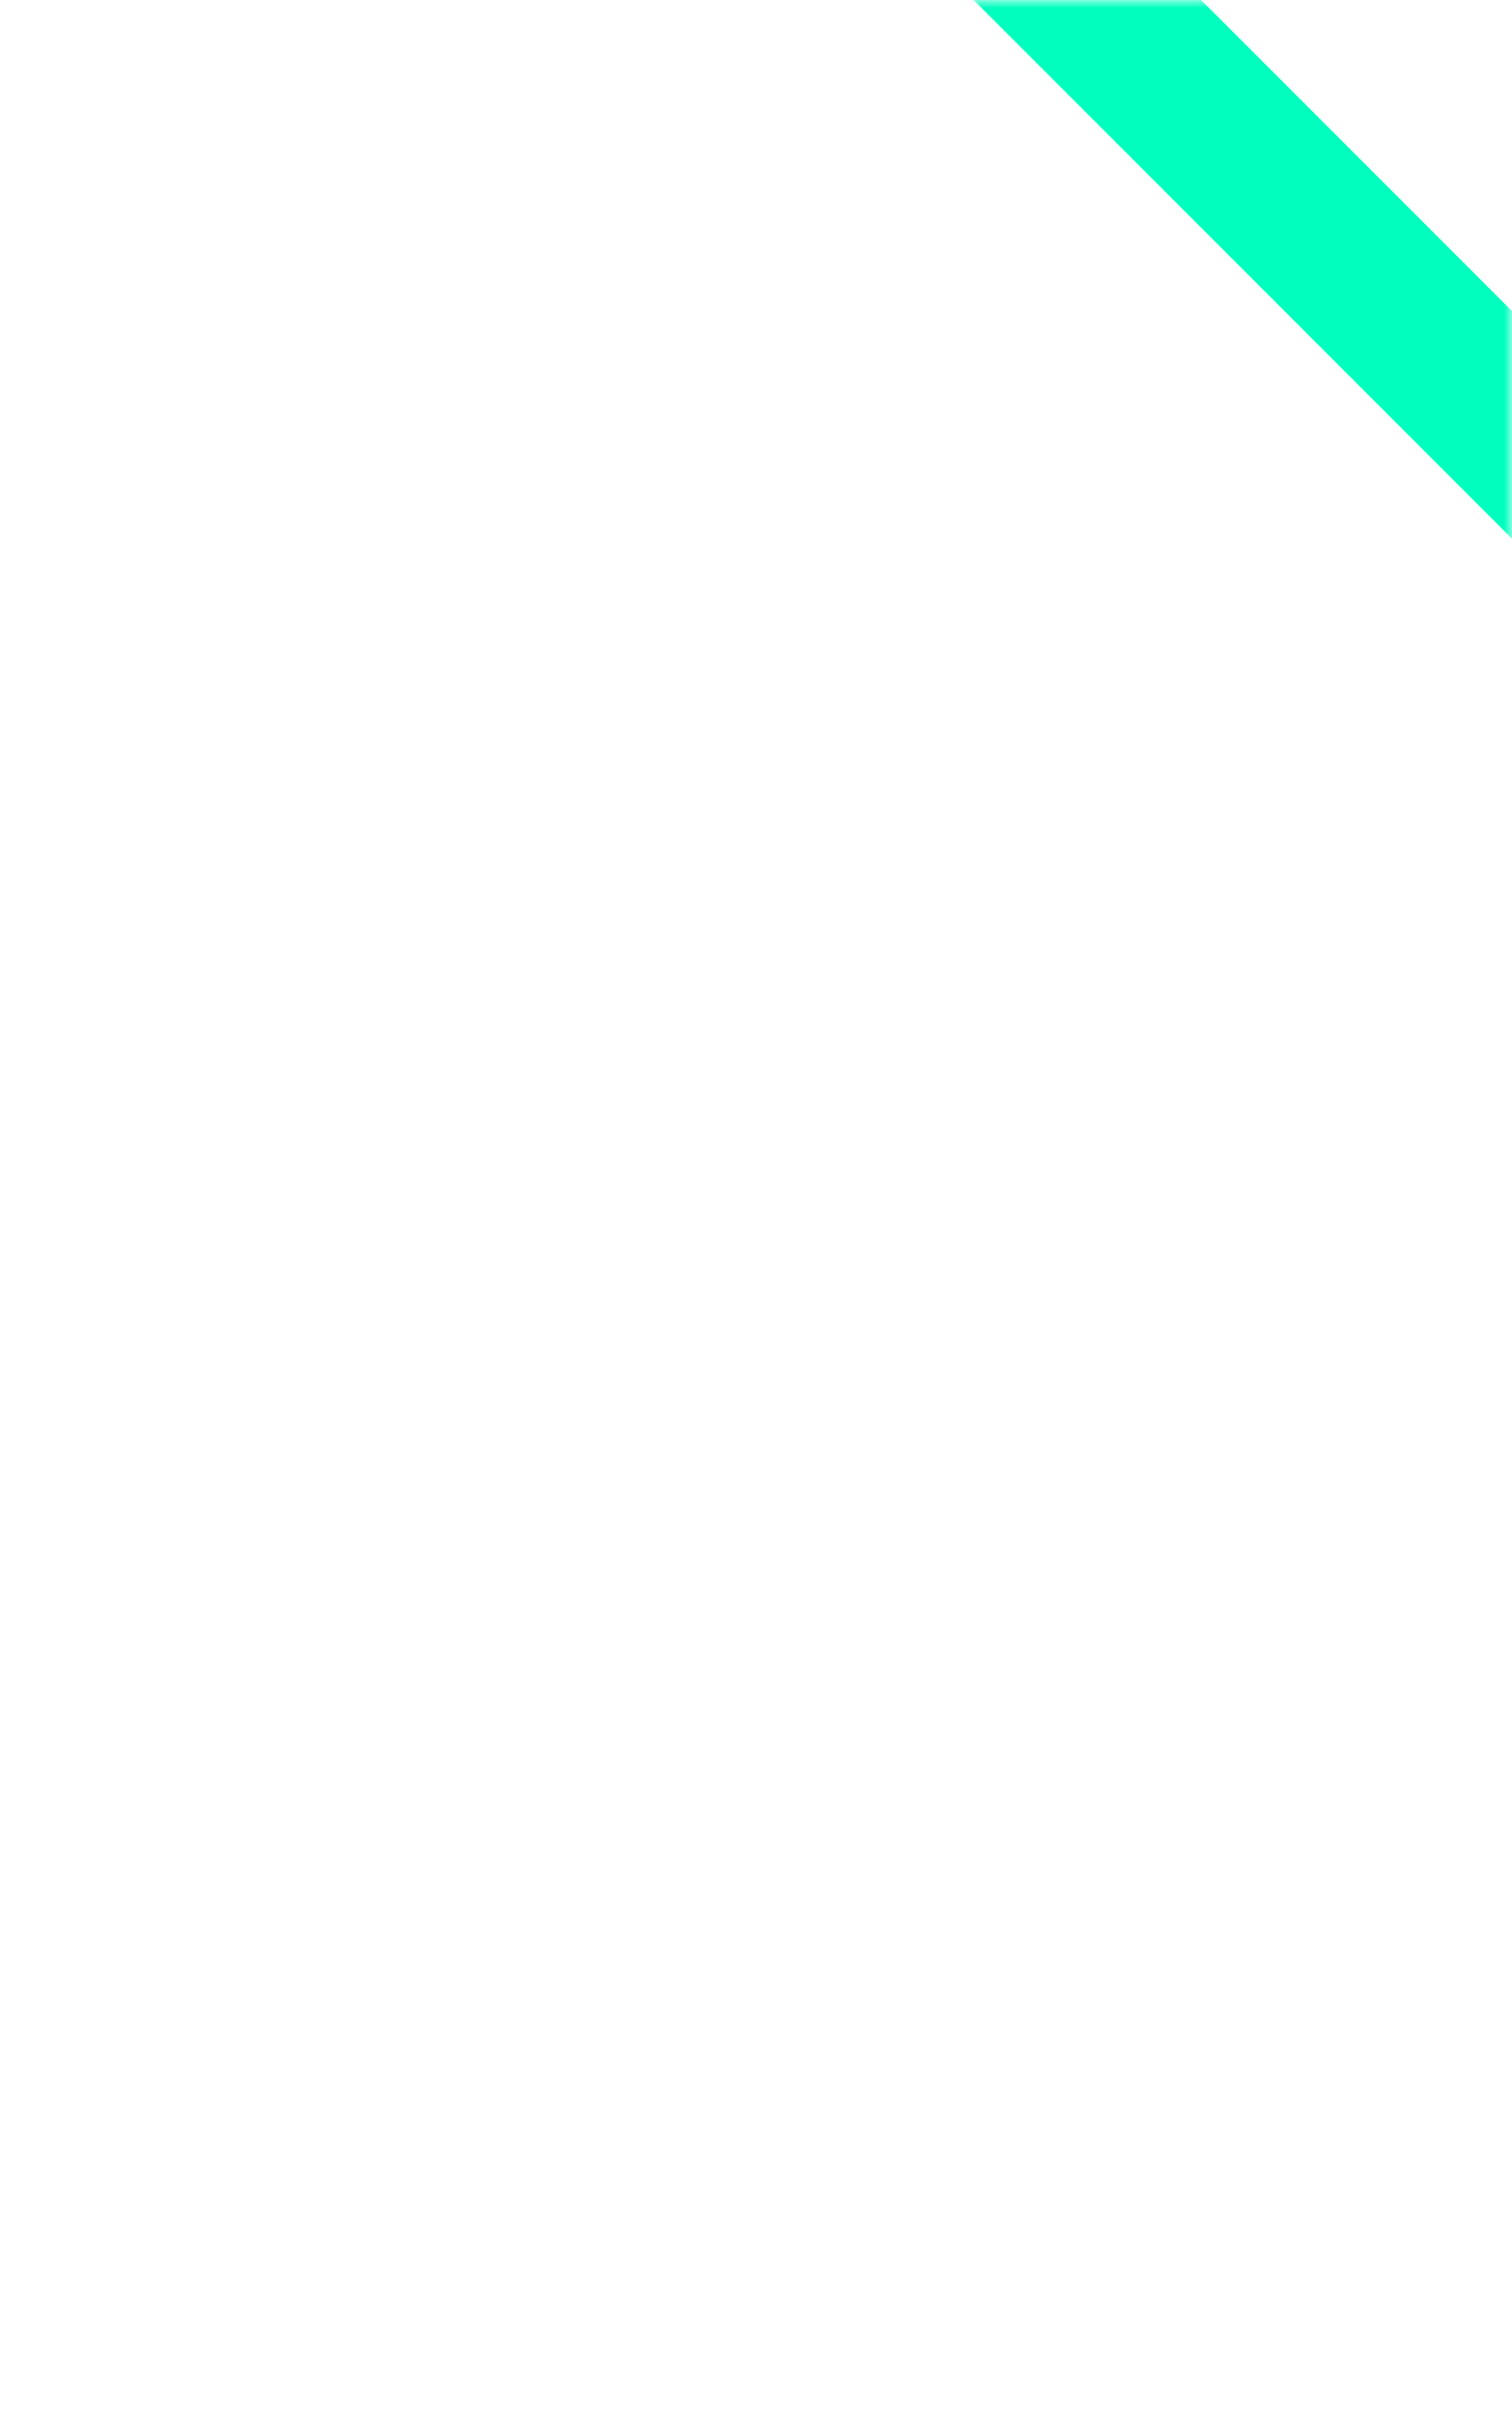 <svg width="94" height="150" viewBox="0 0 94 150" fill="none" xmlns="http://www.w3.org/2000/svg">
<g id="Mask group">
<mask id="mask0_10_745" style="mask-type:alpha" maskUnits="userSpaceOnUse" x="0" y="0" width="94" height="150">
<g id="Subtract">
<mask id="path-1-inside-1_10_745" fill="white">
<path fill-rule="evenodd" clip-rule="evenodd" d="M94 0L94 150L58.189 150L47.184 138.879L36.18 150L3.21845e-06 150L9.77516e-06 -4.10887e-06L36.18 -2.52739e-06L35.99 0.192L47.184 11.506L58.379 0.192L58.189 -1.56537e-06L94 0Z"/>
</mask>
<path fill-rule="evenodd" clip-rule="evenodd" d="M94 0L94 150L58.189 150L47.184 138.879L36.18 150L3.21845e-06 150L9.77516e-06 -4.10887e-06L36.18 -2.52739e-06L35.99 0.192L47.184 11.506L58.379 0.192L58.189 -1.56537e-06L94 0Z" fill="#1E1E1E"/>
<path d="M94 150L94 151.5L95.5 151.5L95.5 150L94 150ZM94 0L95.5 6.55671e-08L95.5 -1.5L94 -1.5L94 0ZM58.189 150L57.122 151.055L57.563 151.5L58.189 151.5L58.189 150ZM47.184 138.879L48.251 137.824L47.184 136.746L46.118 137.824L47.184 138.879ZM36.18 150L36.18 151.5L36.806 151.5L37.246 151.055L36.18 150ZM3.21845e-06 150L-1.5 150L-1.5 151.5L3.15289e-06 151.5L3.21845e-06 150ZM9.77516e-06 -4.10887e-06L9.84073e-06 -1.5L-1.5 -1.5L-1.5 -4.17444e-06L9.77516e-06 -4.10887e-06ZM36.18 -2.52739e-06L37.246 1.055L39.775 -1.5L36.18 -1.5L36.18 -2.52739e-06ZM35.99 0.192L34.923 -0.863L33.88 0.192L34.923 1.247L35.99 0.192ZM47.184 11.506L46.118 12.561L47.184 13.639L48.251 12.561L47.184 11.506ZM58.379 0.192L59.445 1.247L60.489 0.192L59.445 -0.863L58.379 0.192ZM58.189 -1.56537e-06L58.189 -1.5L54.594 -1.5L57.122 1.055L58.189 -1.56537e-06ZM95.5 150L95.5 6.55671e-08L92.5 -6.55671e-08L92.5 150L95.5 150ZM58.189 151.5L94 151.5L94 148.5L58.189 148.5L58.189 151.5ZM46.118 139.934L57.122 151.055L59.255 148.945L48.251 137.824L46.118 139.934ZM37.246 151.055L48.251 139.934L46.118 137.824L35.114 148.945L37.246 151.055ZM3.15289e-06 151.5L36.18 151.5L36.18 148.5L3.28402e-06 148.5L3.15289e-06 151.5ZM-1.5 -4.17444e-06L-1.5 150L1.5 150L1.5 -4.0433e-06L-1.5 -4.17444e-06ZM36.18 -1.5L9.84073e-06 -1.5L9.70959e-06 1.5L36.18 1.5L36.18 -1.5ZM37.056 1.247L37.246 1.055L35.114 -1.055L34.923 -0.863L37.056 1.247ZM48.251 10.451L37.056 -0.863L34.923 1.247L46.118 12.561L48.251 10.451ZM57.313 -0.863L46.118 10.451L48.251 12.561L59.445 1.247L57.313 -0.863ZM57.122 1.055L57.313 1.247L59.445 -0.863L59.255 -1.055L57.122 1.055ZM94 -1.5L58.189 -1.5L58.189 1.5L94 1.5L94 -1.5Z" fill="#00FFBF" mask="url(#path-1-inside-1_10_745)"/>
</g>
</mask>
<g mask="url(#mask0_10_745)">
<rect id="Rectangle 989" x="66.071" y="-8.601" width="50.154" height="10" transform="rotate(45 66.071 -8.601)" fill="#00FFBF"/>
</g>
</g>
</svg>
